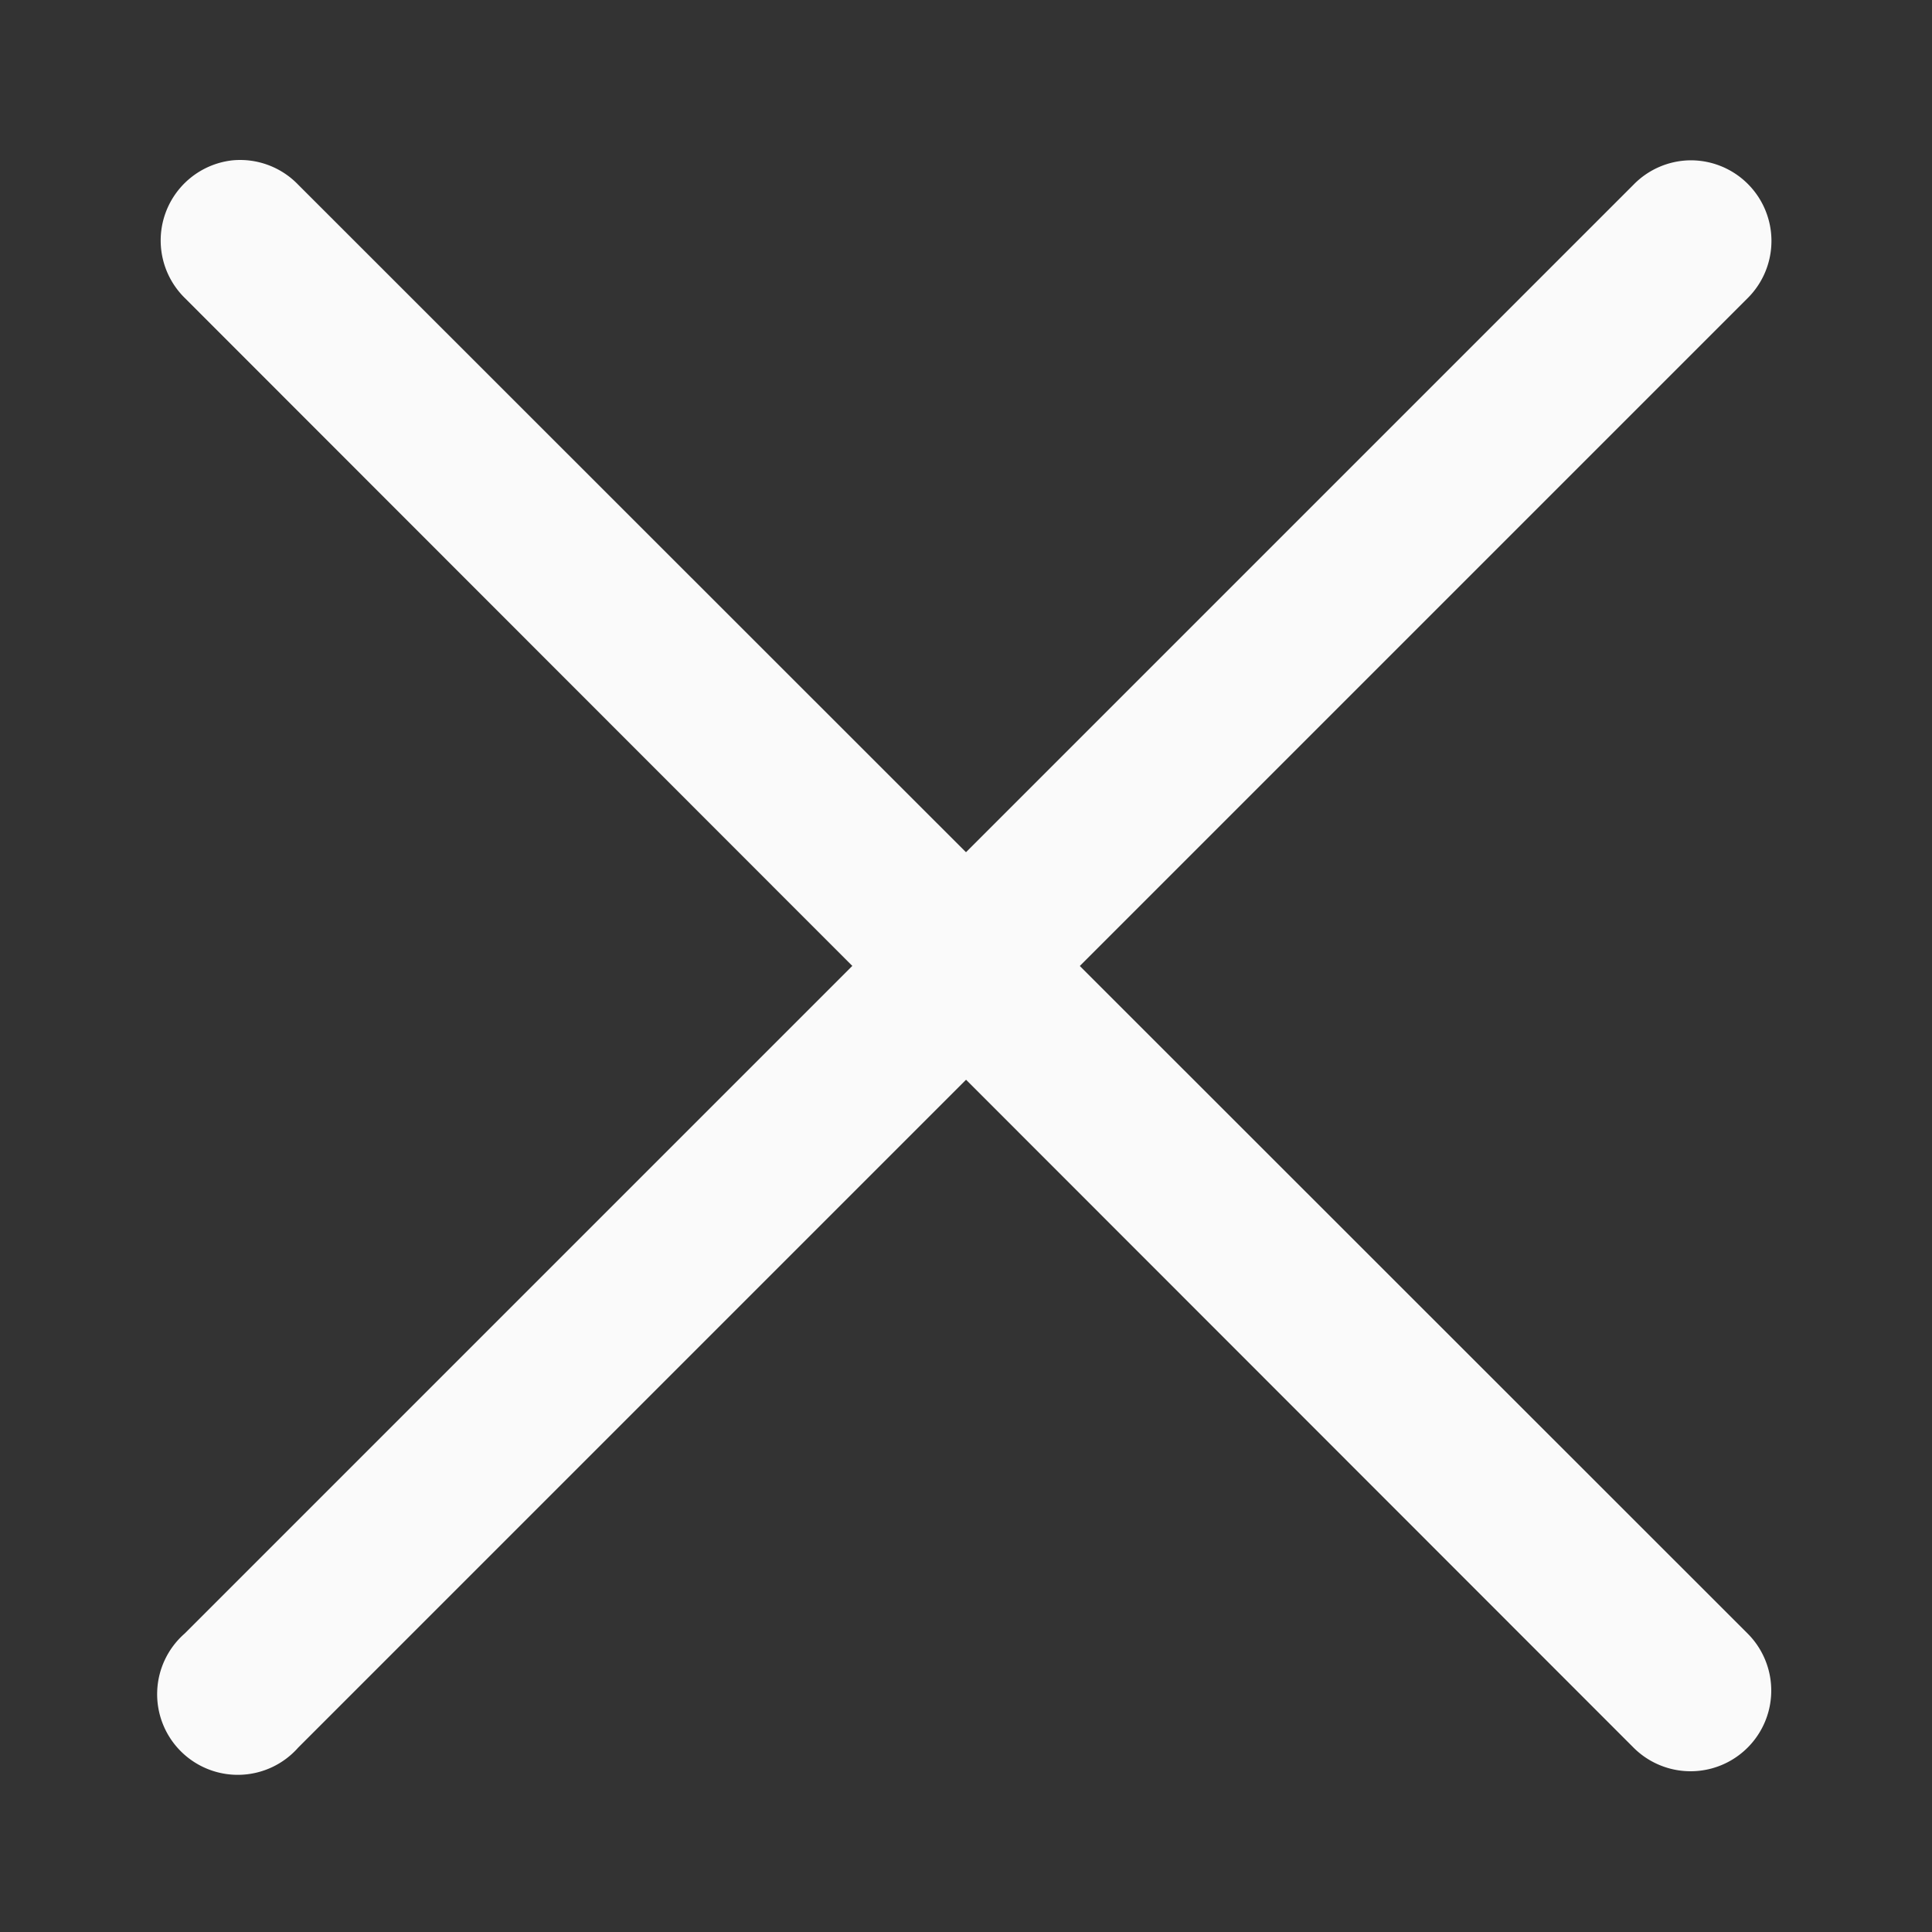 <svg xmlns="http://www.w3.org/2000/svg" width="24" height="24" viewBox="0 0 6.35 6.35"><rect x="0" y="0" width="6.35" height="6.35" fill="#333333" stroke="none"/><path fill="#fafafa" style="line-height:normal;font-variant-ligatures:normal;font-variant-position:normal;font-variant-caps:normal;font-variant-numeric:normal;font-variant-alternates:normal;font-feature-settings:normal;text-indent:0;text-align:start;text-decoration-line:none;text-decoration-style:solid;text-decoration-color:#000;text-transform:none;text-orientation:mixed;shape-padding:0;isolation:auto;mix-blend-mode:normal" d="m 0.764,0.527 a 0.265,0.265 0 0 0 -0.156,0.453 L 5.369,5.744 A 0.265,0.265 0 1 0 5.744,5.369 L 0.98,0.607 A 0.265,0.265 0 0 0 0.764,0.527 Z" color="#fafafa" font-family="sans-serif" font-weight="400" overflow="visible" paint-order="stroke fill markers" white-space="normal"/><path fill="#fafafa" style="line-height:normal;font-variant-ligatures:normal;font-variant-position:normal;font-variant-caps:normal;font-variant-numeric:normal;font-variant-alternates:normal;font-feature-settings:normal;text-indent:0;text-align:start;text-decoration-line:none;text-decoration-style:solid;text-decoration-color:#000;text-transform:none;text-orientation:mixed;shape-padding:0;isolation:auto;mix-blend-mode:normal" d="M 5.551,0.527 A 0.265,0.265 0 0 0 5.369,0.607 L 0.607,5.369 A 0.265,0.265 0 1 0 0.98,5.744 L 5.744,0.98 A 0.265,0.265 0 0 0 5.551,0.527 Z" color="#fafafa" font-family="sans-serif" font-weight="400" overflow="visible" paint-order="stroke fill markers" white-space="normal"/></svg>